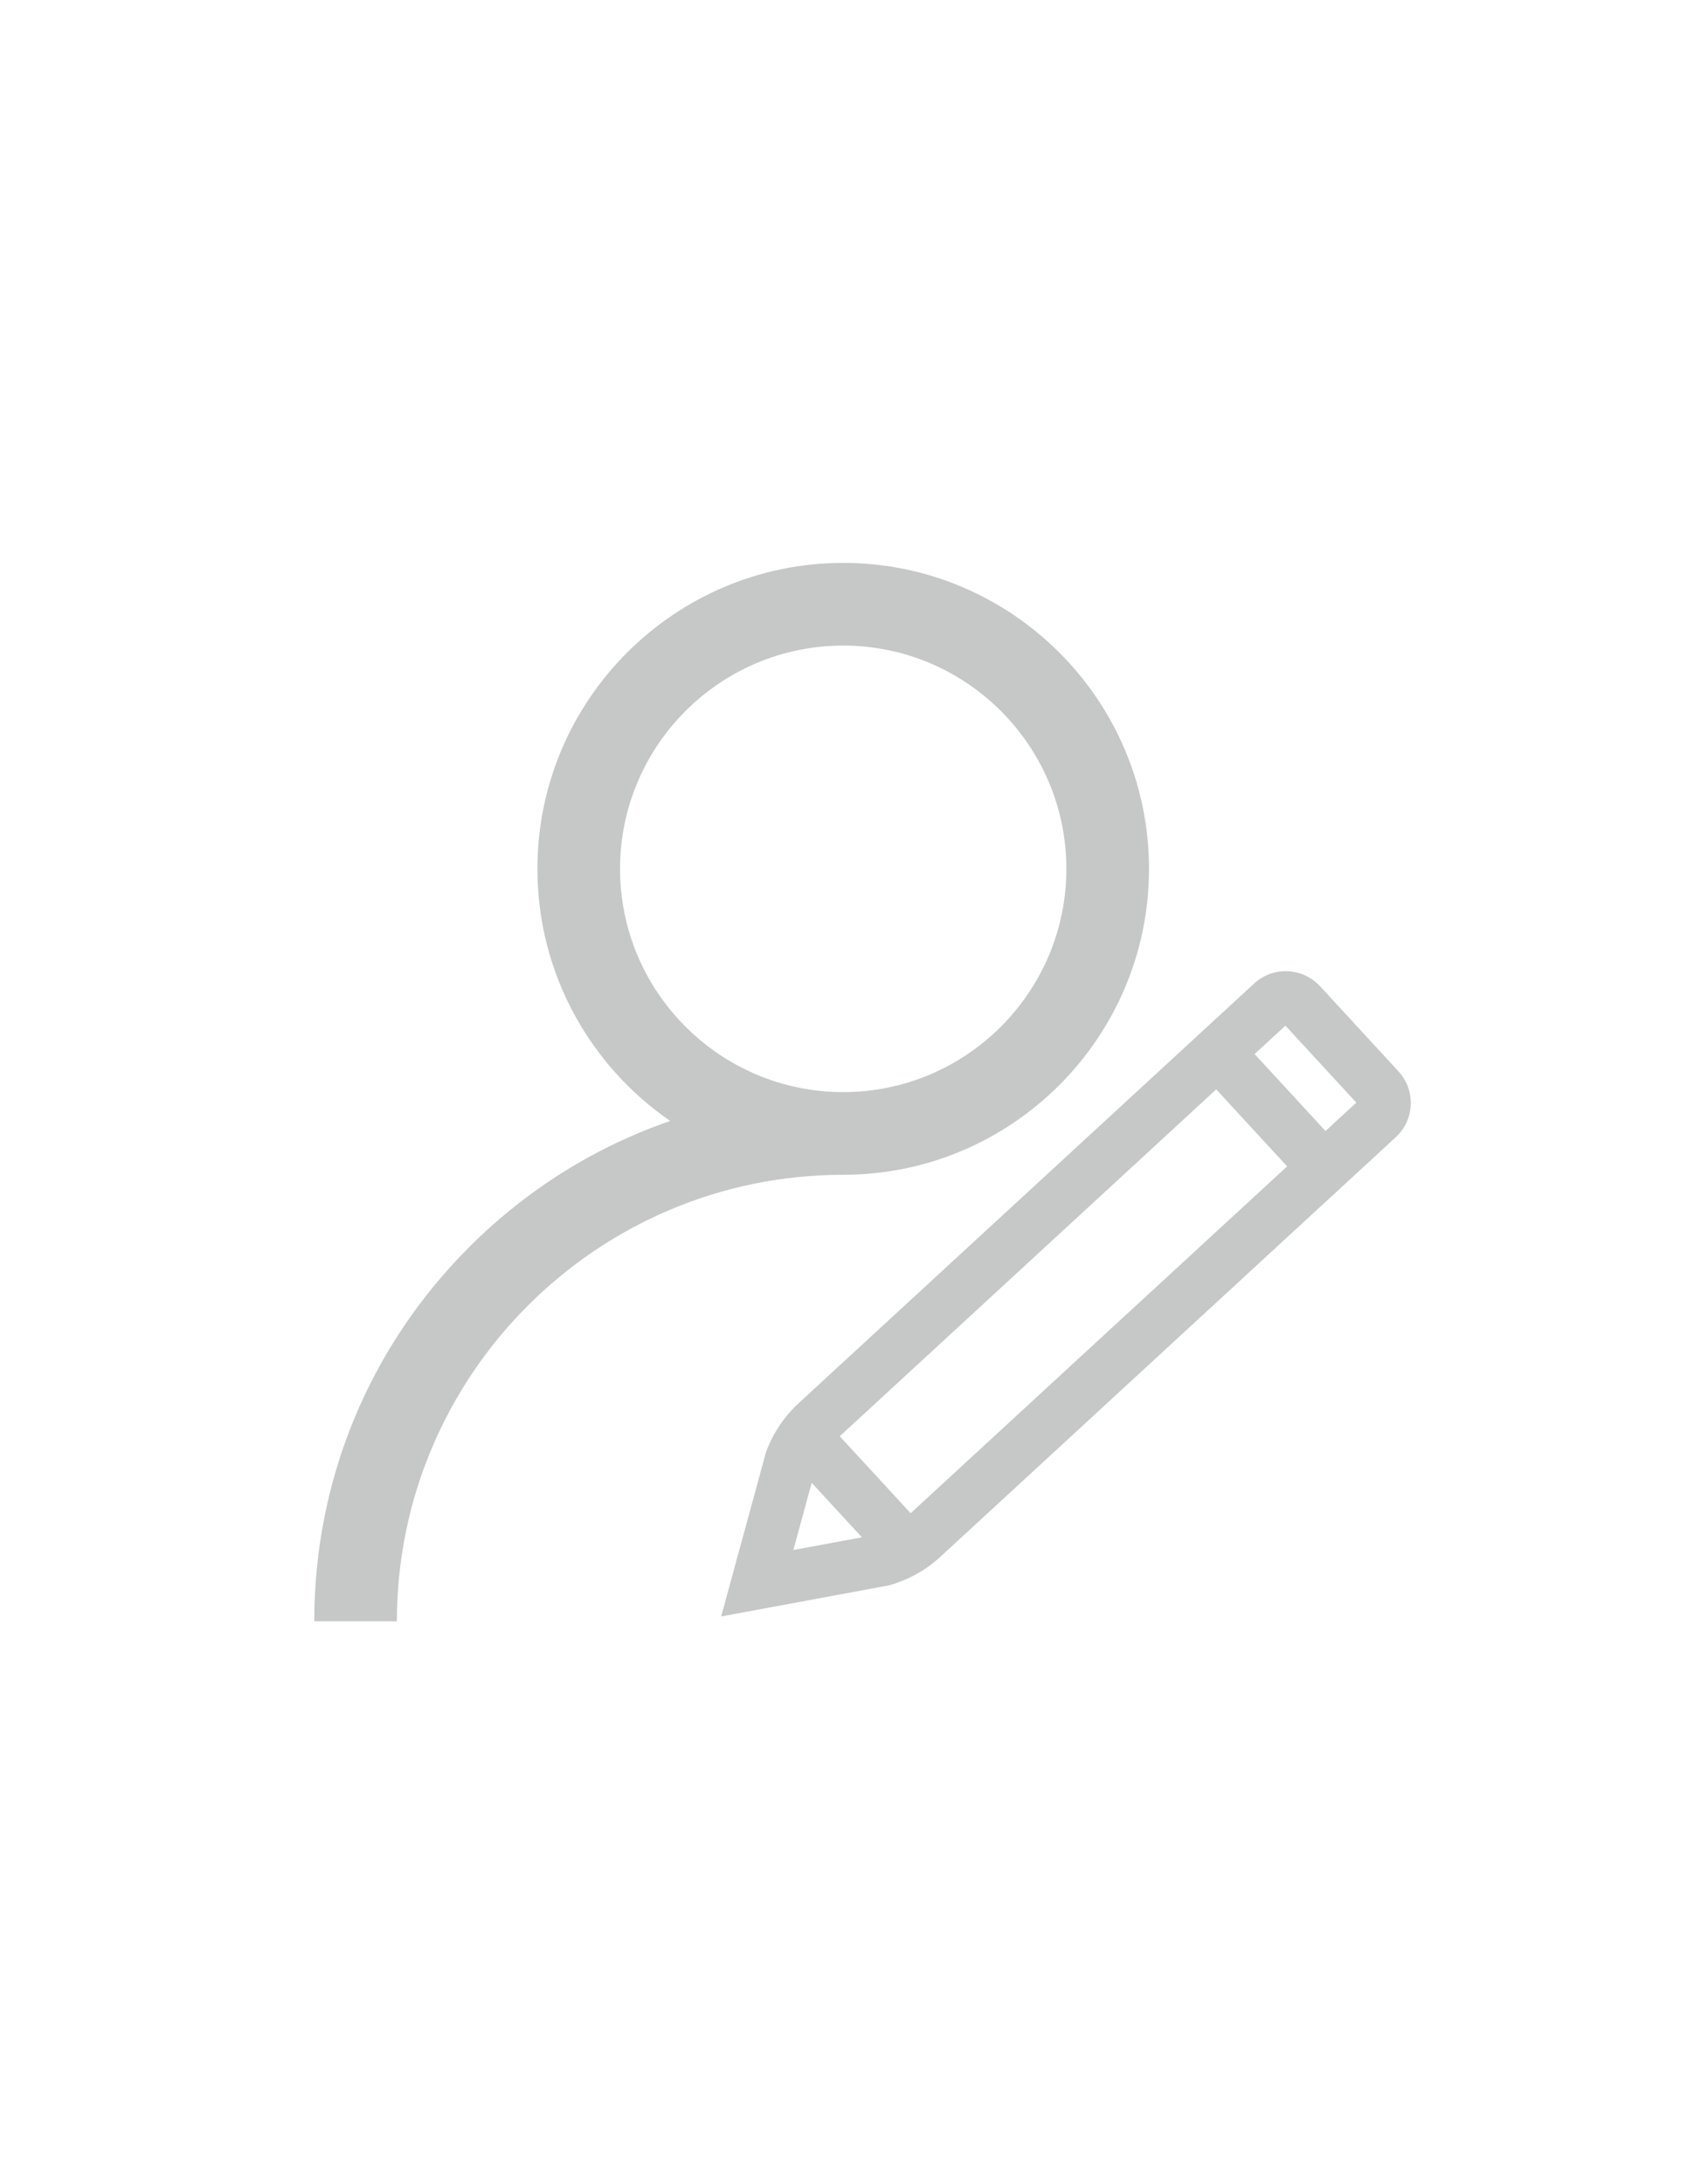 <?xml version="1.0" encoding="UTF-8"?>
<!DOCTYPE svg PUBLIC "-//W3C//DTD SVG 1.1//EN" "http://www.w3.org/Graphics/SVG/1.1/DTD/svg11.dtd">
<!-- Creator: CorelDRAW 2018 (64 Bit Versión de evaluación) -->
<svg xmlns="http://www.w3.org/2000/svg" xml:space="preserve" width="215.9mm" height="279.4mm" version="1.1" style="shape-rendering:geometricPrecision; text-rendering:geometricPrecision; image-rendering:optimizeQuality; fill-rule:evenodd; clip-rule:evenodd"
viewBox="0 0 21590 27940"
 xmlns:xlink="http://www.w3.org/1999/xlink">
 <defs>
  <style type="text/css">
   <![CDATA[
    .fil0 {fill:#C6C8C7}
   ]]>
  </style>
 </defs>
 <g id="Capa_x0020_1">
  <g id="_1061726976">
   <g>
    <g>
     <path class="fil0" d="M10791.24 7200.42c-2157.99,0 -3913.66,1755.67 -3913.66,3913.66 0,1336.68 673.76,2518.78 1699.31,3225.11 -957.53,330.41 -1835.15,876.25 -2572.46,1613.54 -1278.6,1278.66 -1982.76,2978.63 -1982.76,4786.85l1057.75 0c0,-3149.52 2562.3,-5711.82 5711.82,-5711.82 2157.99,0 3913.66,-1755.64 3913.66,-3913.66 0.01,-2158.01 -1755.66,-3913.68 -3913.66,-3913.68zm0 6769.58c-1574.75,0 -2855.91,-1281.14 -2855.91,-2855.91 0,-1574.77 1281.17,-2855.92 2855.91,-2855.92 1574.75,0 2855.91,1281.14 2855.91,2855.91 0,1574.77 -1281.16,2855.92 -2855.91,2855.92z" data-original="#000000" data-old_color="#c6c8c7"/>
    </g>
   </g>
  </g>
  <g id="_902806224">
   <g>
    <g>
     <path class="fil0" d="M17897.14 13704.65l-1003.59 -1089.15c-222.94,-241.95 -601.2,-257.43 -843.21,-34.56l-5828.83 5367.93c-182.13,167.5 -324.65,378.29 -412.13,609.67l-5.61 14.84 -574.55 2104.26 2146.44 -397.67 15.22 -4.35c237.99,-67.92 460.03,-192.32 642.37,-359.96l5829.38 -5368.44c117.18,-107.92 185.31,-255.01 191.82,-414.15 6.51,-159.1 -49.35,-311.26 -157.31,-428.42zm-7743.75 6122.81l234.67 -859.49 642.26 697.01 -876.93 162.48zm1500.96 -470.41l-907.27 -984.61 4818.06 -4437.1 907.28 984.61 -4818.07 4437.1zm5309.14 -4889.33l-907.29 -984.62 394.35 -363.16 907.29 984.61 -394.35 363.17z" data-original="#000000" data-old_color="#c6c8c7"/>
    </g>
   </g>
  </g>
 </g>
</svg>
